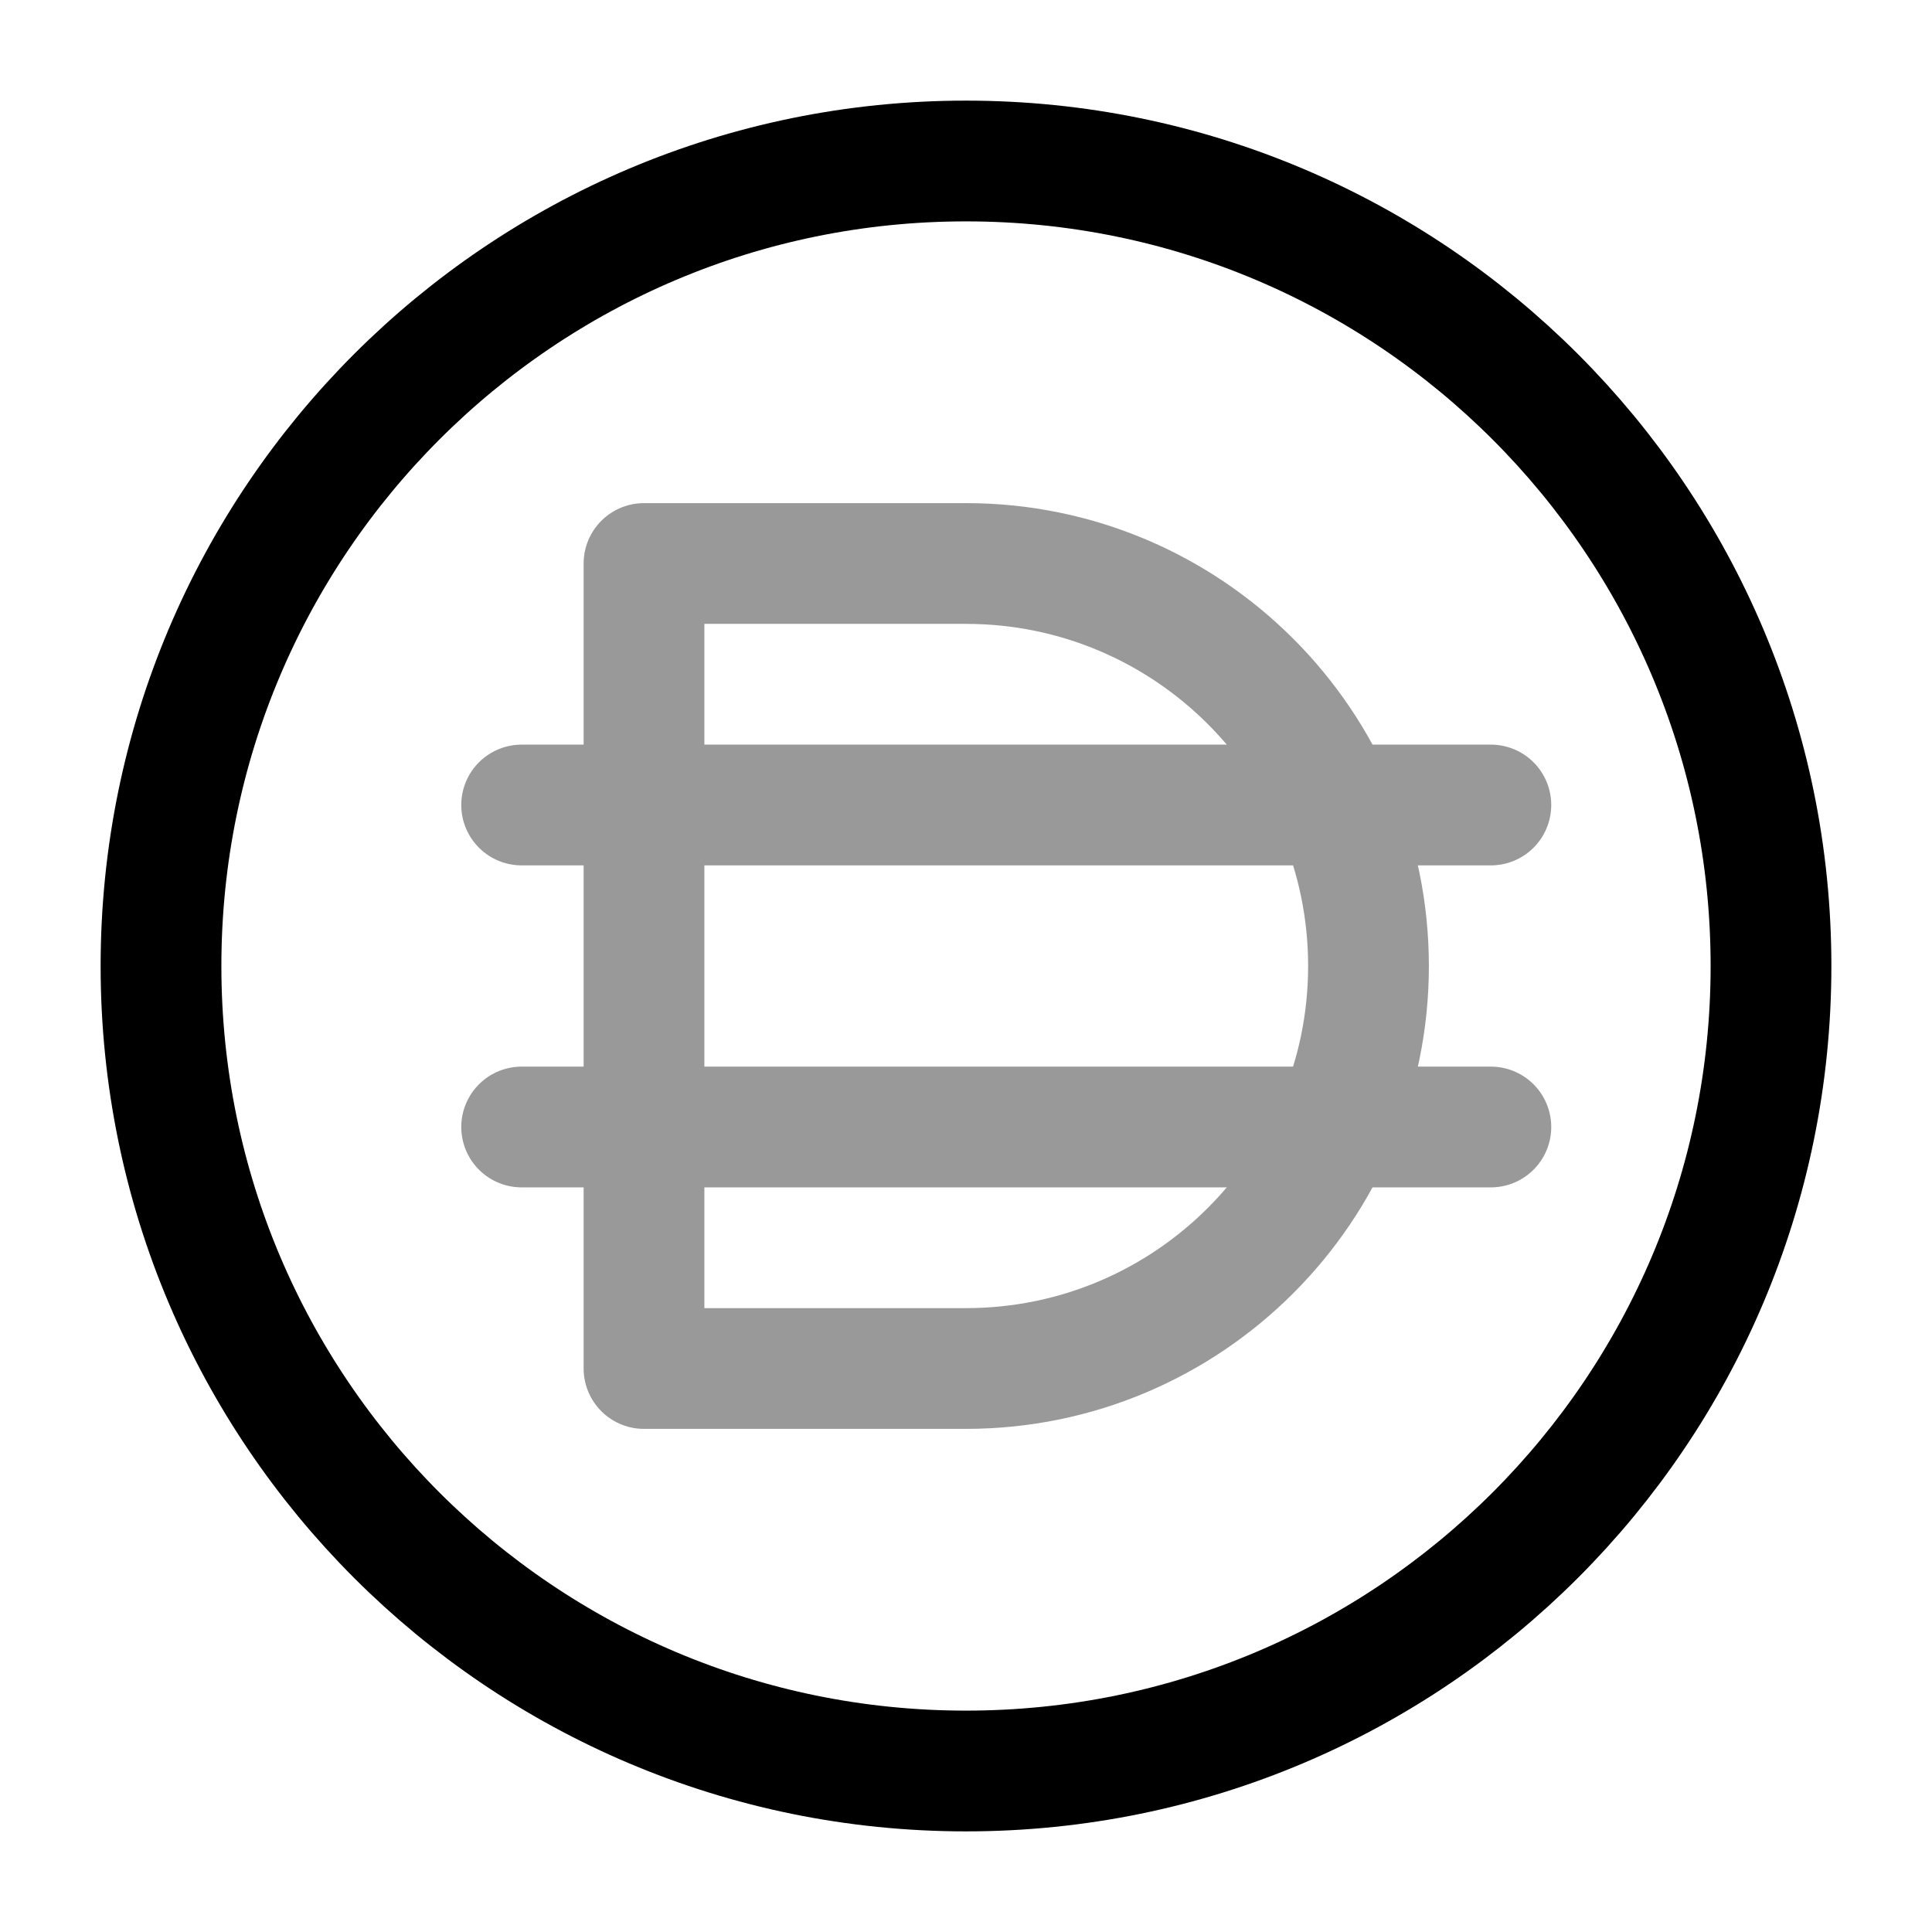 <svg width="24" height="24" viewBox="0 0 24 24" fill="none" xmlns="http://www.w3.org/2000/svg">
    <path
        d="M12 22C17.523 22 22 17.523 22 12C22 6.477 17.523 2 12 2C6.477 2 2 6.477 2 12C2 17.523 6.477 22 12 22Z"
        stroke="black" stroke-width="1.5" stroke-miterlimit="10" stroke-linecap="round" stroke-linejoin="round"/>
    <g opacity="0.4">
        <path d="M8 7V17H12C14.76 17 17 14.76 17 12C17 9.24 14.76 7 12 7H8Z" stroke="black" stroke-width="1.5"
              stroke-miterlimit="10" stroke-linecap="round" stroke-linejoin="round"/>
        <path d="M6.48 10H18.52" stroke="black" stroke-width="1.5" stroke-miterlimit="10" stroke-linecap="round"
              stroke-linejoin="round"/>
        <path d="M6.48 14H18.52" stroke="black" stroke-width="1.5" stroke-miterlimit="10" stroke-linecap="round"
              stroke-linejoin="round"/>
    </g>
</svg>
